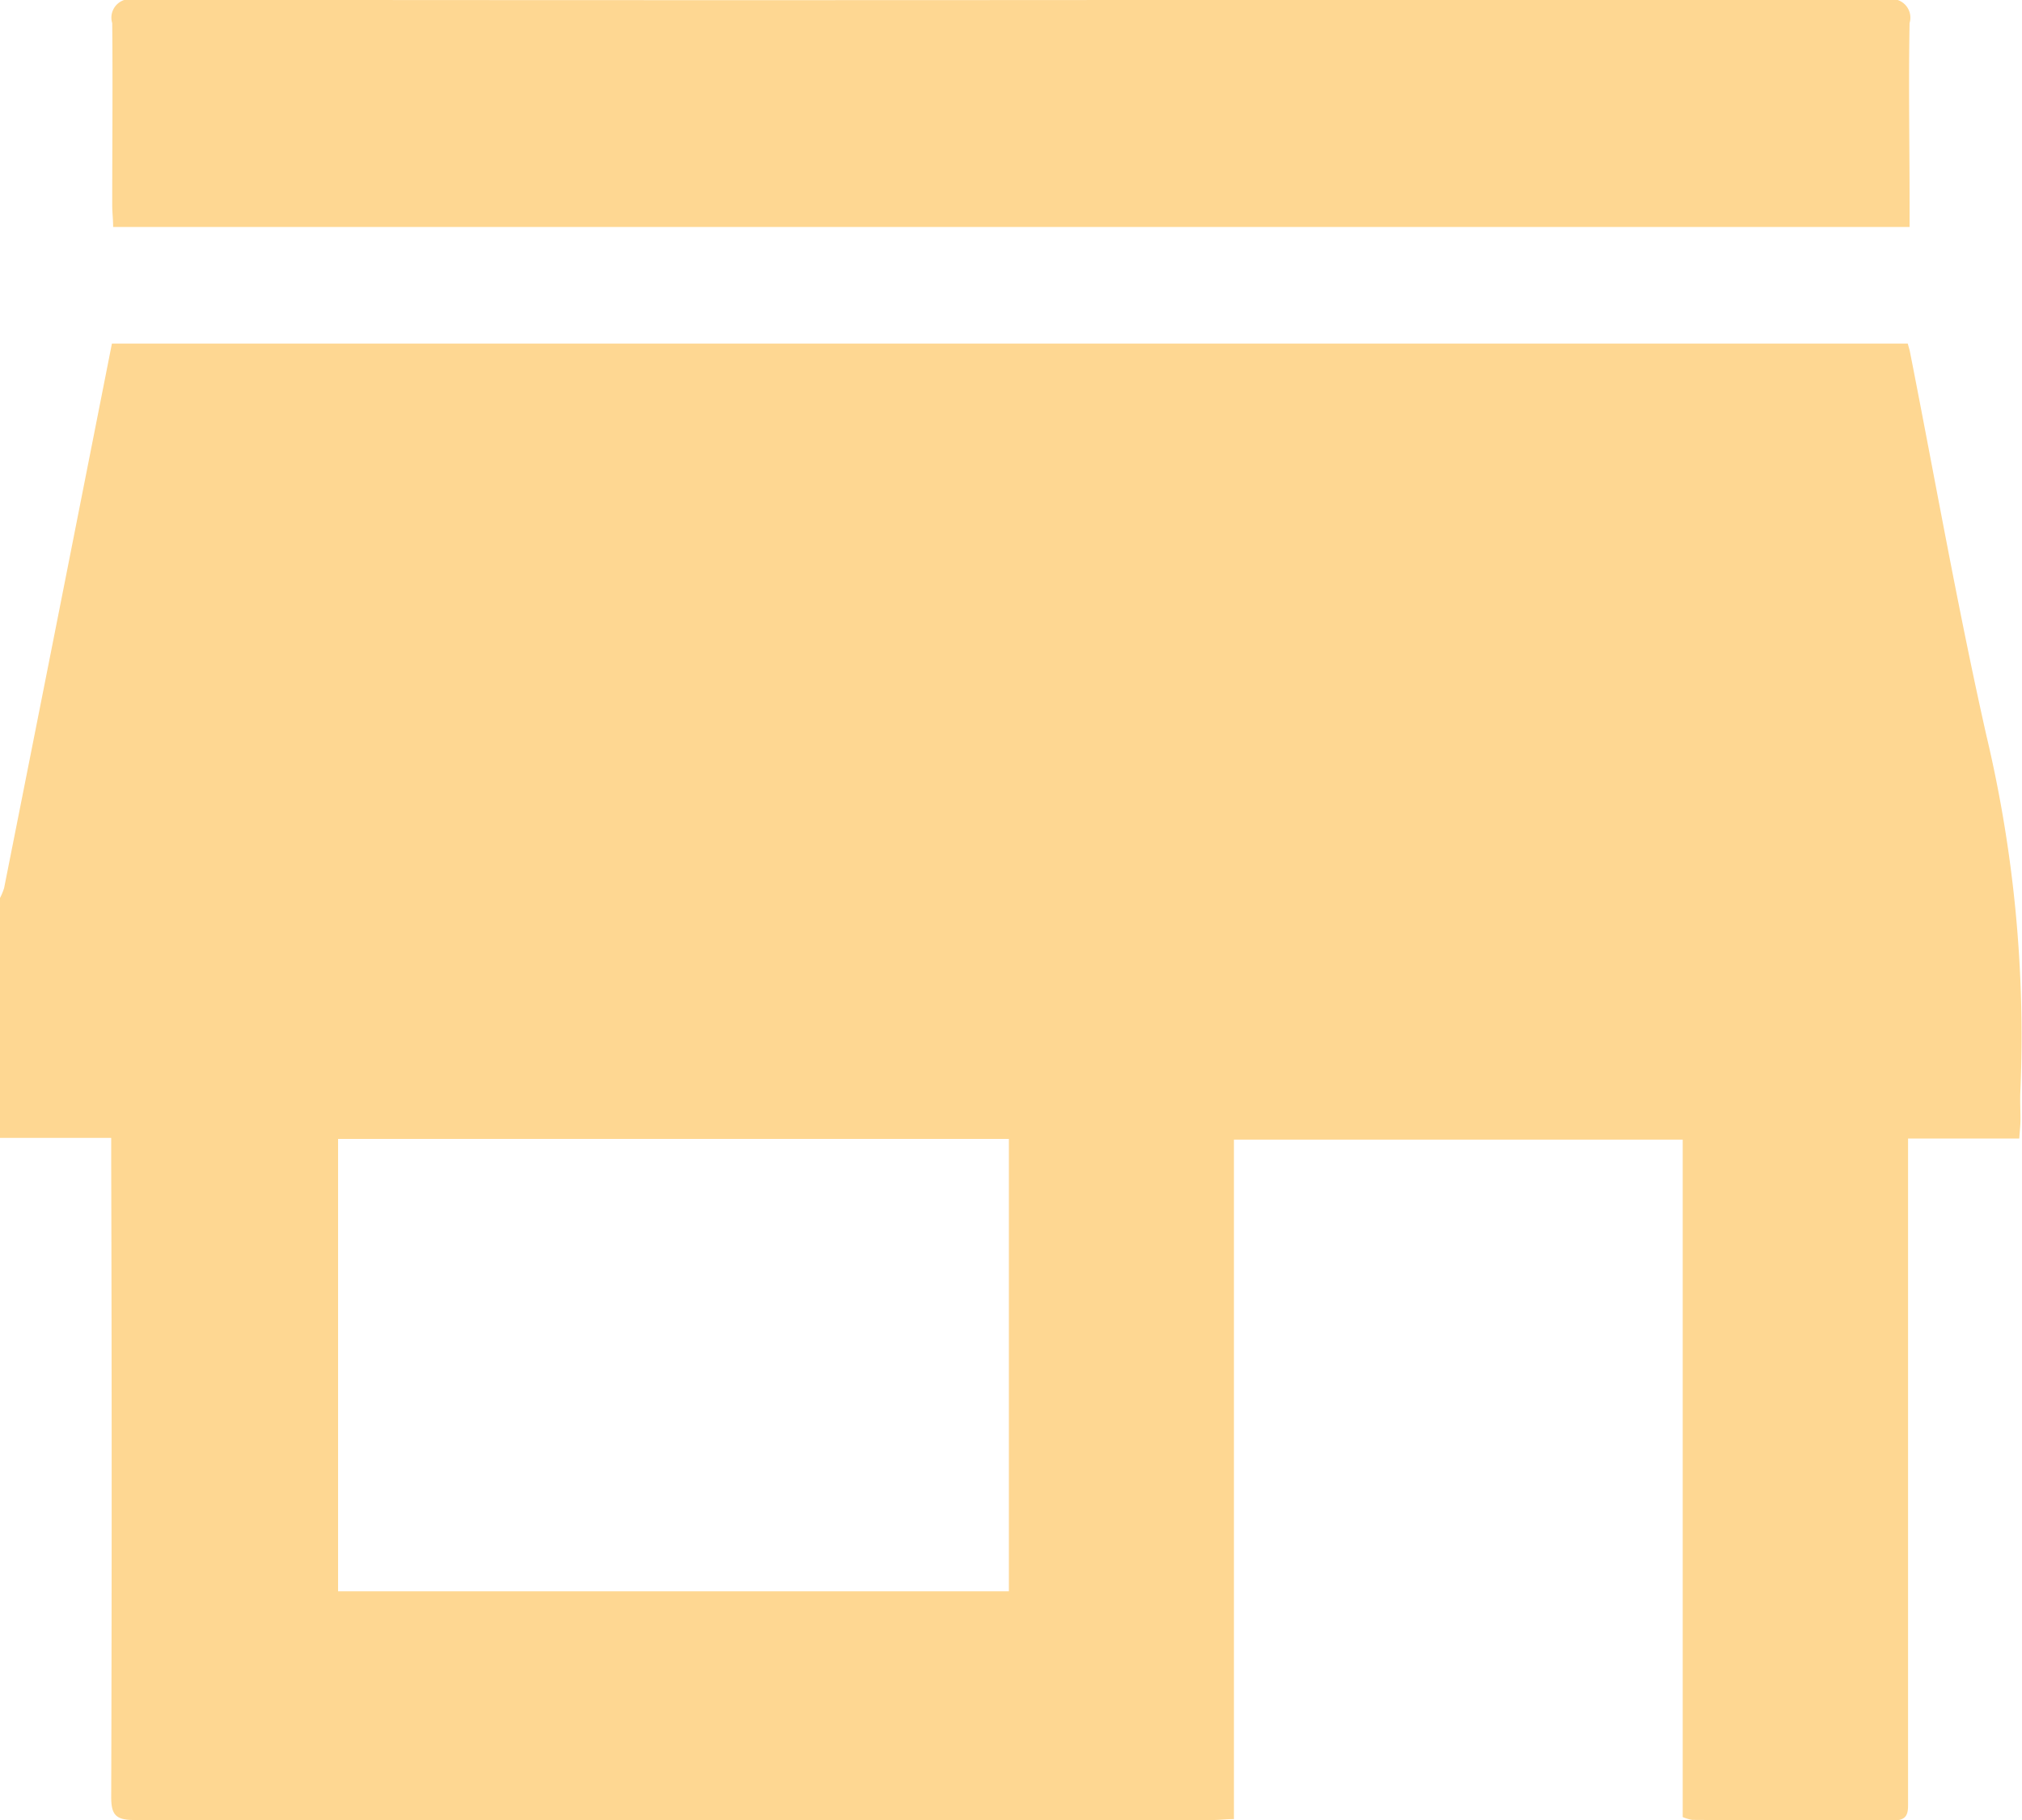 <svg xmlns="http://www.w3.org/2000/svg" width="20" height="18" viewBox="0 0 20 18">
  <defs>
    <style>
      .cls-1 {
        fill: #fed792;
        fill-rule: evenodd;
      }
    </style>
  </defs>
  <path id="形狀_658" data-name="形狀 658" class="cls-1" d="M815,200.253v-2.372a0.576,0.576,0,0,0,.041-0.1q0.273-1.373.545-2.747l0.521-2.636H833.87c0.009,0.034.017,0.058,0.022,0.083,0.249,1.263.472,2.533,0.755,3.79a12.859,12.859,0,0,1,.338,3.5c-0.006.1,0,.2,0,0.3,0,0.057-.007.114-0.012,0.189h-1.1v3.63q0,1.463,0,2.925c0,0.1.008,0.191-.145,0.189-0.663-.006-1.327,0-1.99-0.005a0.434,0.434,0,0,1-.094-0.028v-6.7h-4.439v6.72c-0.078,0-.142.009-0.206,0.009q-5.337,0-10.675,0c-0.183,0-.225-0.056-0.224-0.233q0.009-3.121,0-6.243v-0.27H815Zm9.979,4.485v-4.474h-6.635v4.474h6.635Zm8.9-13.493h-17.76c0-.077-0.009-0.146-0.009-0.216,0-.6.006-1.2,0-1.8a0.184,0.184,0,0,1,.227-0.231q5.979,0.007,11.959,0c1.788,0,3.576,0,5.364,0a0.184,0.184,0,0,1,.228.23c-0.011.6,0,1.2,0,1.8v0.217Z" transform="translate(-815 -189)"/>
</svg>

